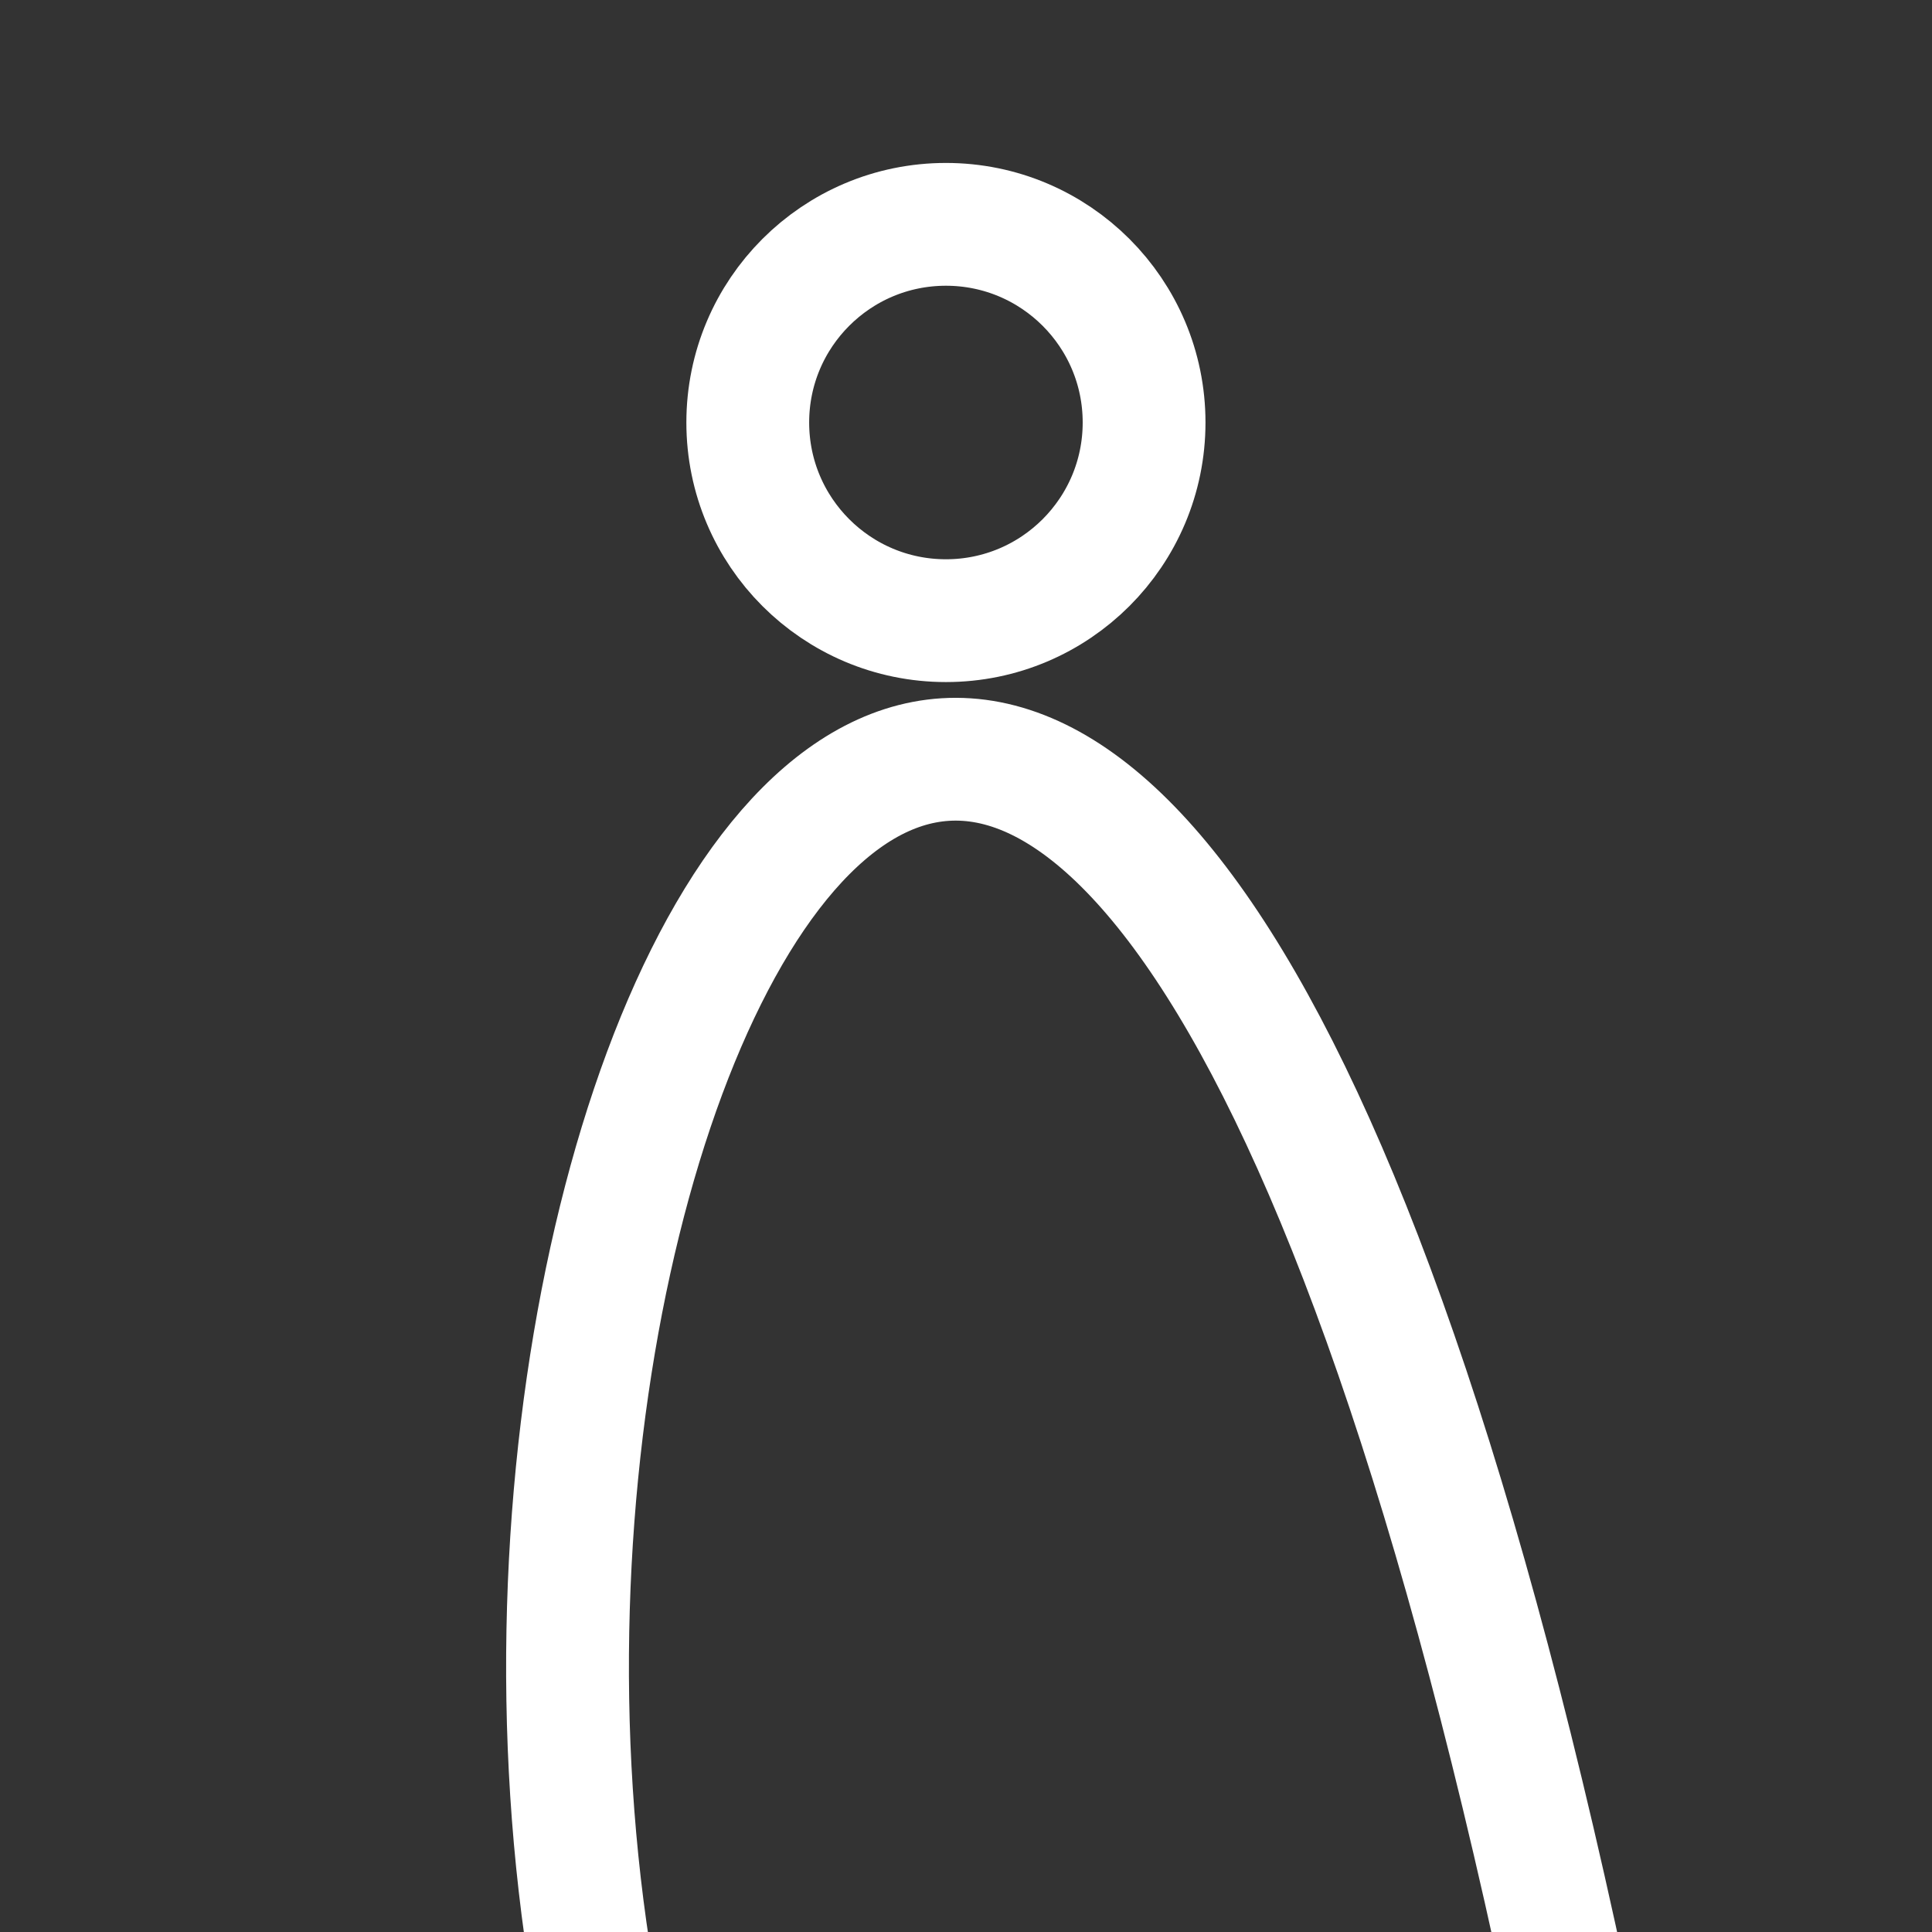 <?xml version="1.0" encoding="UTF-8" standalone="no"?>
<!-- Created with Inkscape (http://www.inkscape.org/) -->

<svg
   xmlns:dc="http://purl.org/dc/elements/1.1/"
   xmlns:cc="http://creativecommons.org/ns#"
   xmlns:rdf="http://www.w3.org/1999/02/22-rdf-syntax-ns#"
   xmlns:svg="http://www.w3.org/2000/svg"
   xmlns="http://www.w3.org/2000/svg"
   xmlns:sodipodi="http://sodipodi.sourceforge.net/DTD/sodipodi-0.dtd"
   xmlns:inkscape="http://www.inkscape.org/namespaces/inkscape"
   width="33.302mm"
   height="33.302mm"
   viewBox="0 0 118 118"
   id="svg2"
   version="1.1"
   inkscape:version="0.91 r13725"
   sodipodi:docname="singleperson_icon.svg"
   inkscape:export-filename="/Users/tVik/Documents/uczelnia/INŻ/groupowlpng"
   inkscape:export-xdpi="391.30435"
   inkscape:export-ydpi="391.30435">
  <rect x="0" y="0" width="118" height="118" fill="#333333" stroke="none"/>
  <defs
     id="defs4" />
  <sodipodi:namedview
     id="base"
     pagecolor="#ffffff"
     bordercolor="#666666"
     borderopacity="1.0"
     inkscape:pageopacity="0.0"
     inkscape:pageshadow="2"
     inkscape:zoom="2.6024844"
     inkscape:cx="78.152007"
     inkscape:cy="94.816066"
     inkscape:document-units="px"
     inkscape:current-layer="layer1"
     showgrid="true"
     inkscape:snap-grids="true"
     inkscape:window-width="1436"
     inkscape:window-height="855"
     inkscape:window-x="4"
     inkscape:window-y="1"
     inkscape:window-maximized="1"
     fit-margin-top="0"
     fit-margin-left="0"
     fit-margin-right="0"
     fit-margin-bottom="0"
     inkscape:snap-midpoints="true">
    <inkscape:grid
       type="xygrid"
       id="grid3336"
       originx="-293.5"
       originy="-828.5" />
  </sodipodi:namedview>
  <g
     inkscape:label="Layer 1"
     inkscape:groupmode="layer"
     id="layer1"
     transform="translate(-293.5,-105.862)">
    <rect
       style="fill:#7d961e;fill-opacity:0;stroke:#000000;stroke-width:3;stroke-miterlimit:4;stroke-dasharray:none;stroke-opacity:0"
       id="rect4350"
       width="115"
       height="115"
       x="295"
       y="107.362"
       inkscape:export-xdpi="387.93103"
       inkscape:export-ydpi="387.93103" />
    <circle
       style="fill:none;fill-opacity:1;stroke:#ffffff;stroke-width:7.5;stroke-miterlimit:4;stroke-dasharray:none;stroke-opacity:1"
       id="circle4523"
       cx="351.274"
       cy="131.667"
       r="12.103" />
    <path
       style="fill:none;fill-rule:evenodd;stroke:#ffffff;stroke-width:7.5;stroke-linecap:butt;stroke-linejoin:miter;stroke-miterlimit:4;stroke-dasharray:none;stroke-opacity:1"
       d="M 329.698,226.562 C 319.695,167.152 360.759,93.894 389.181,227.332"
       id="path4141"
       inkscape:connector-curvature="0"
       sodipodi:nodetypes="cc" />
  </g>
</svg>
